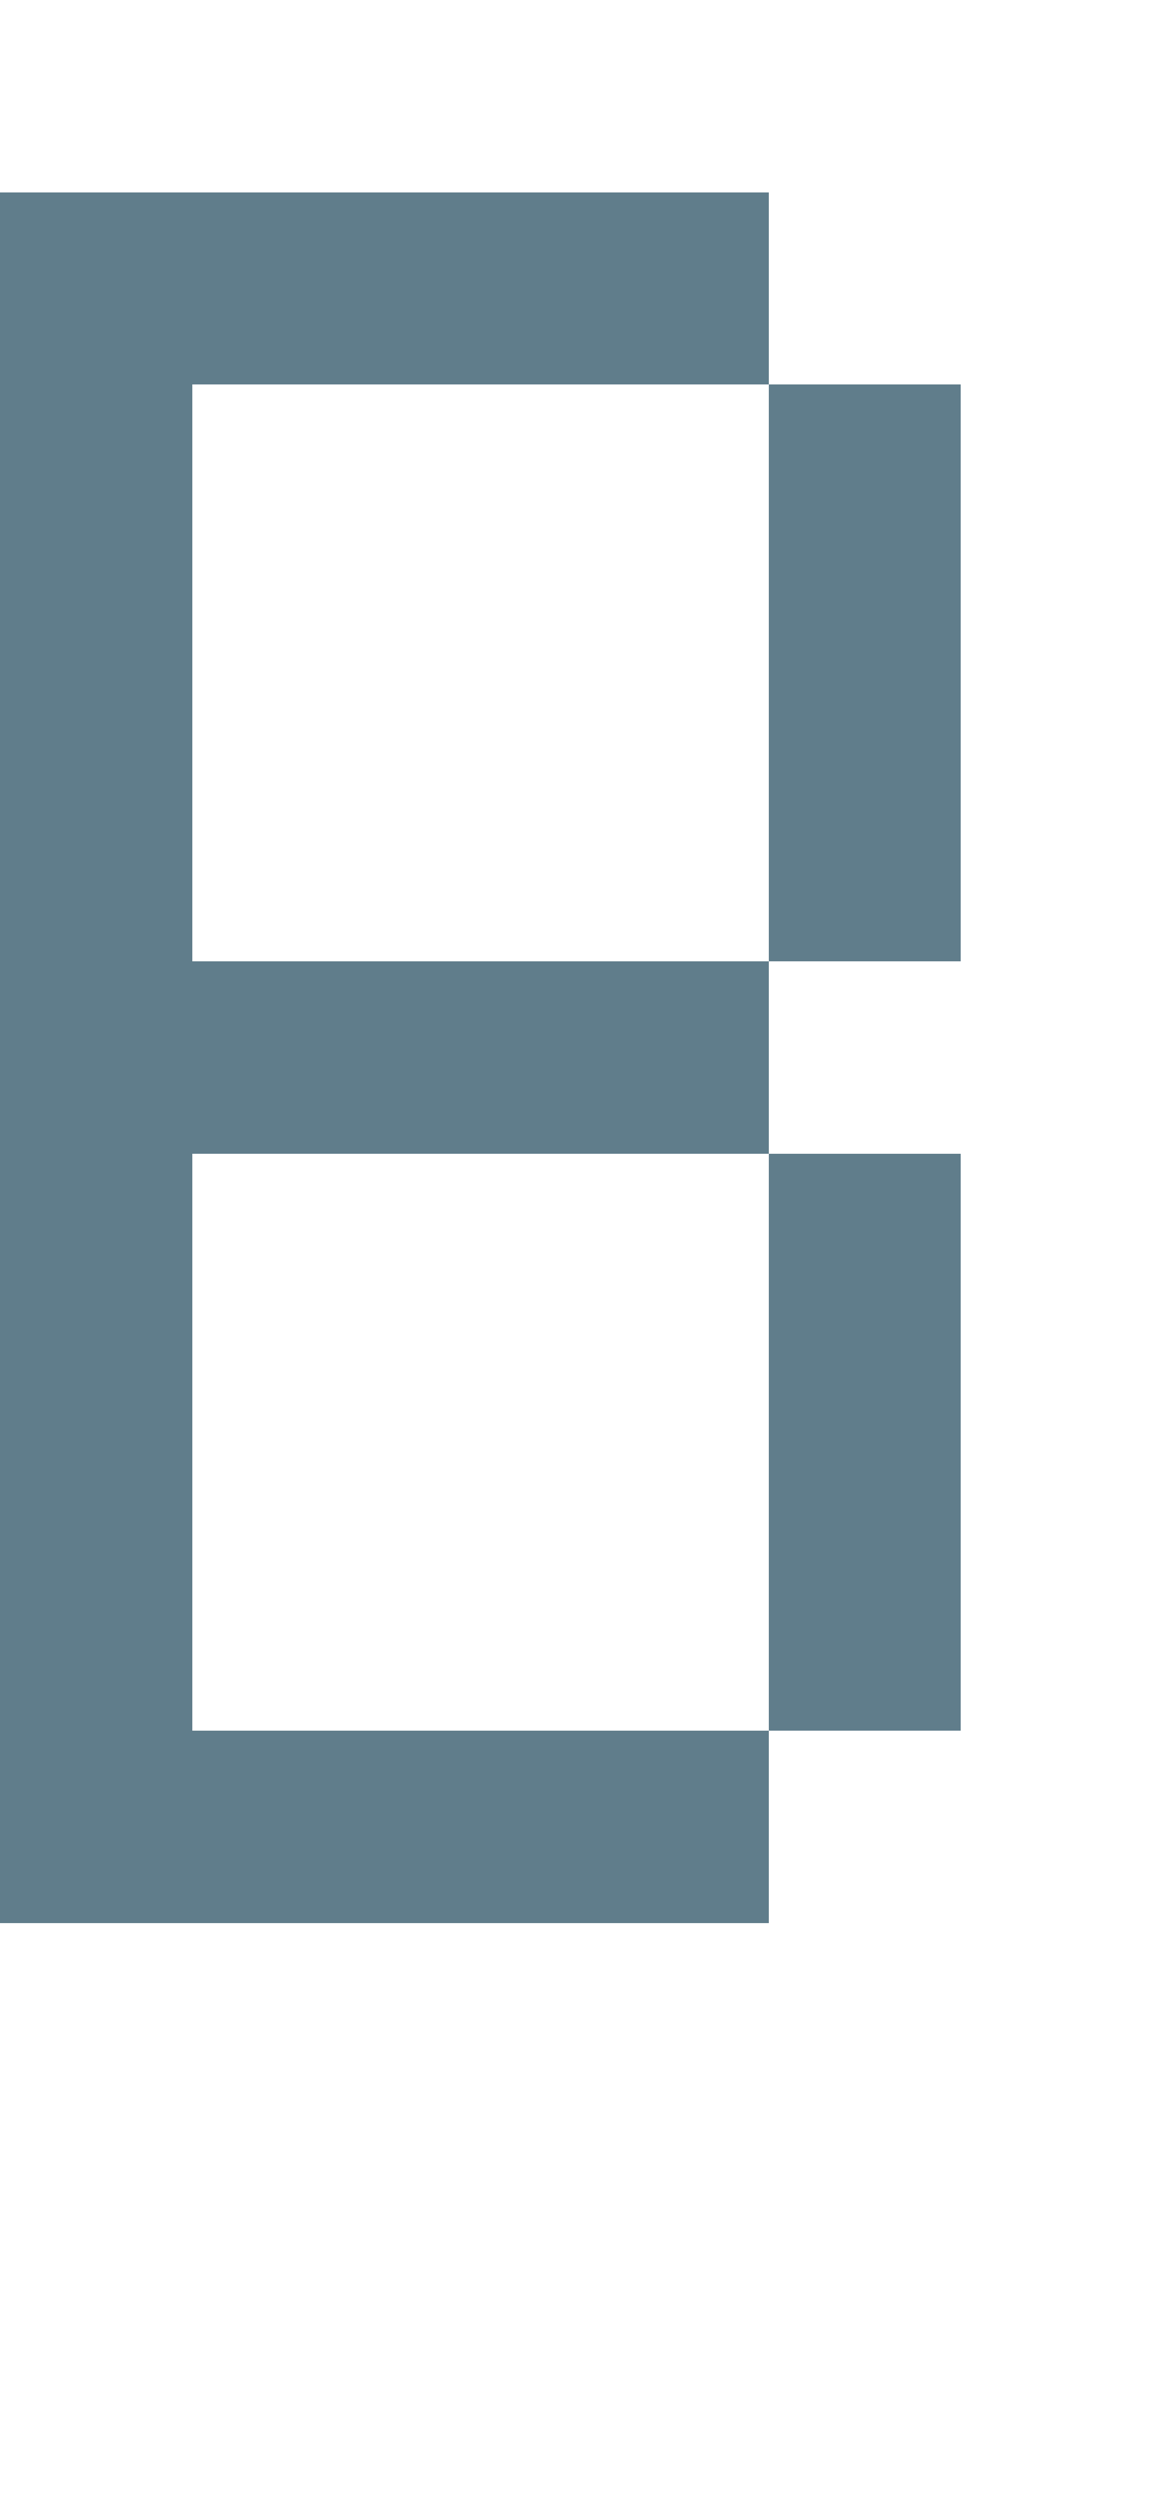 <svg version="1.1" xmlns="http://www.w3.org/2000/svg" xmlns:xlink="http://www.w3.org/1999/xlink" shape-rendering="crispEdges" width="6" height="13" viewBox="0 0 6 13"><g><path fill="rgba(96,125,139,1.00)" d="M0,1h4v1h-4ZM0,2h1v3h-1ZM4,2h1v3h-1ZM0,5h4v1h-4ZM0,6h1v3h-1ZM4,6h1v3h-1ZM0,9h4v1h-4Z"></path></g></svg>